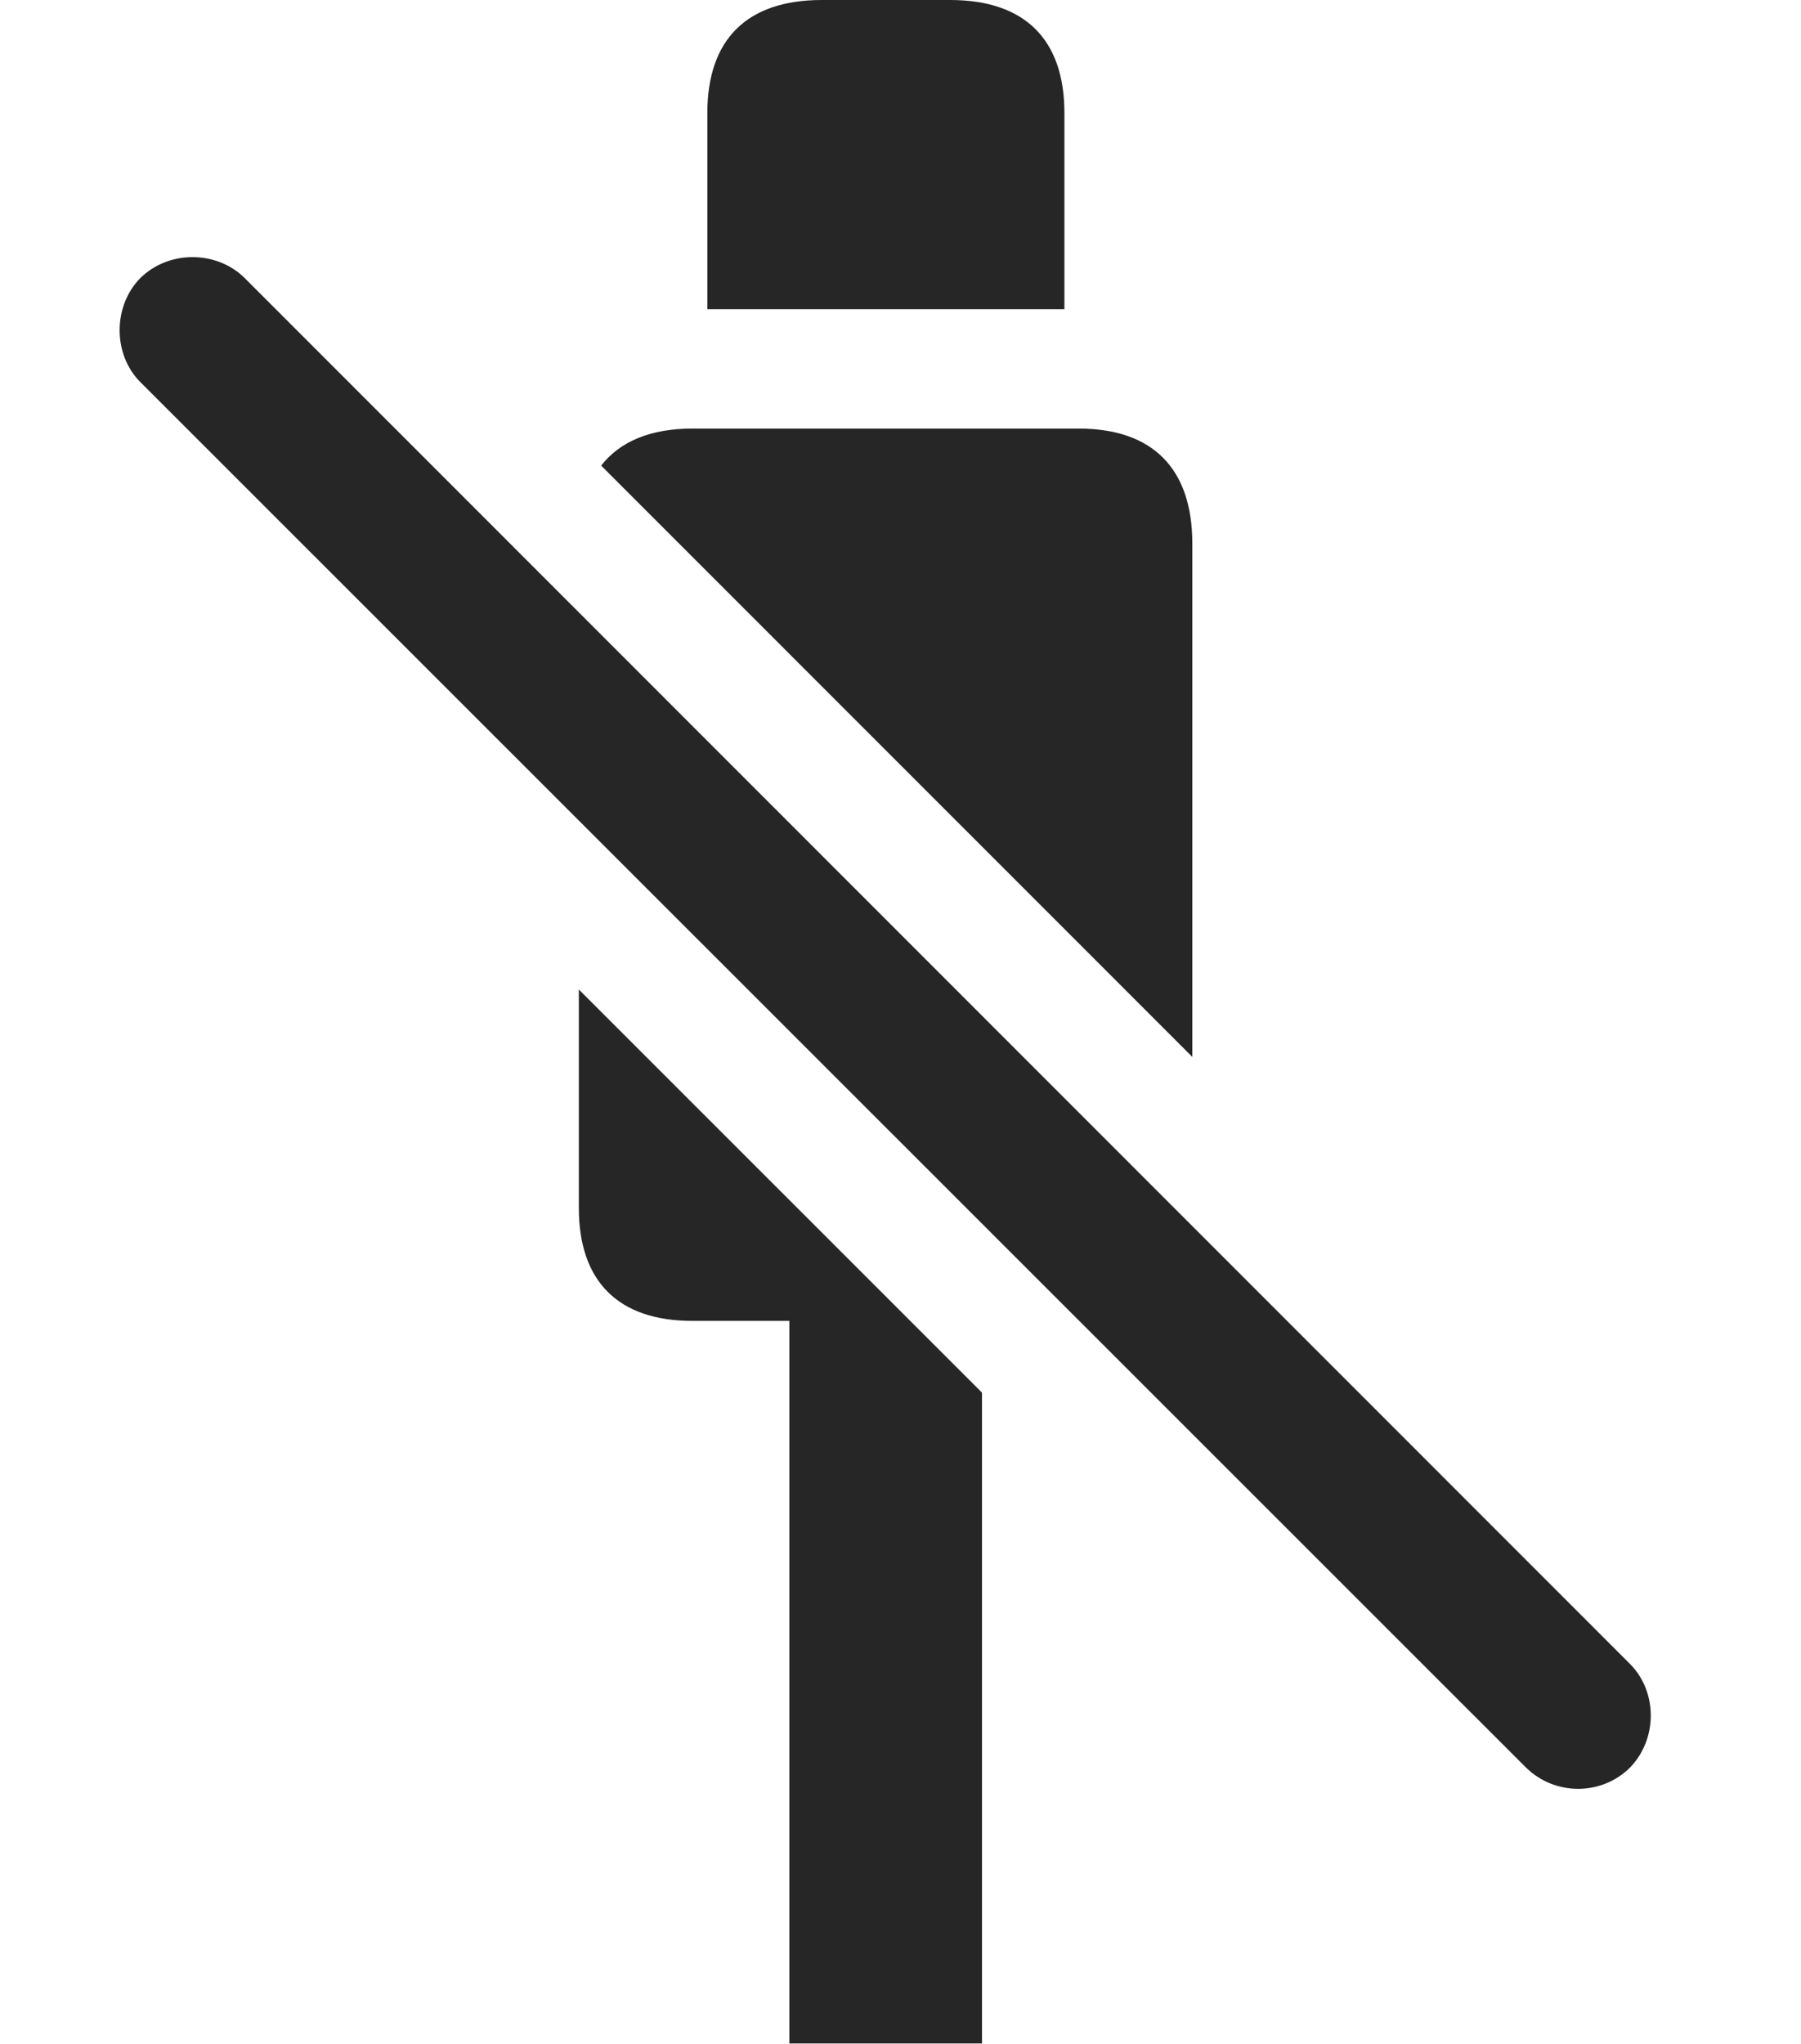 <?xml version="1.0" encoding="UTF-8"?>
<!--Generator: Apple Native CoreSVG 326-->
<!DOCTYPE svg PUBLIC "-//W3C//DTD SVG 1.1//EN" "http://www.w3.org/Graphics/SVG/1.1/DTD/svg11.dtd">
<svg version="1.1" xmlns="http://www.w3.org/2000/svg" xmlns:xlink="http://www.w3.org/1999/xlink"
       viewBox="0 0 21.064 23.906">
       <g>
              <rect height="23.906" opacity="0" width="21.064" x="0" y="0" />
              <path d="M11.485 16.286L11.485 23.897L9.232 23.897L9.232 15.447L8.098 15.447C7.231 15.447 6.77 14.985 6.77 14.126L6.77 11.572ZM13.945 6.355L13.945 12.36L7.031 5.445C7.252 5.161 7.611 5.012 8.098 5.012L12.617 5.012C13.484 5.012 13.945 5.483 13.945 6.355Z"
                     fill="currentColor" fill-opacity="0.85" />
              <path d="M12.449 1.321L12.449 3.616L8.273 3.616L8.273 1.321C8.273 0.461 8.736 0 9.611 0L11.112 0C11.986 0 12.449 0.461 12.449 1.321Z"
                     fill="currentColor" fill-opacity="0.85" />
              <path d="M17.849 20.672C18.187 21.002 18.728 21.002 19.063 20.672C19.391 20.334 19.386 19.781 19.063 19.458L2.863 3.253C2.54 2.93 1.977 2.92 1.64 3.253C1.319 3.581 1.319 4.144 1.64 4.467Z"
                     fill="currentColor" fill-opacity="0.85" />
       </g>
</svg>